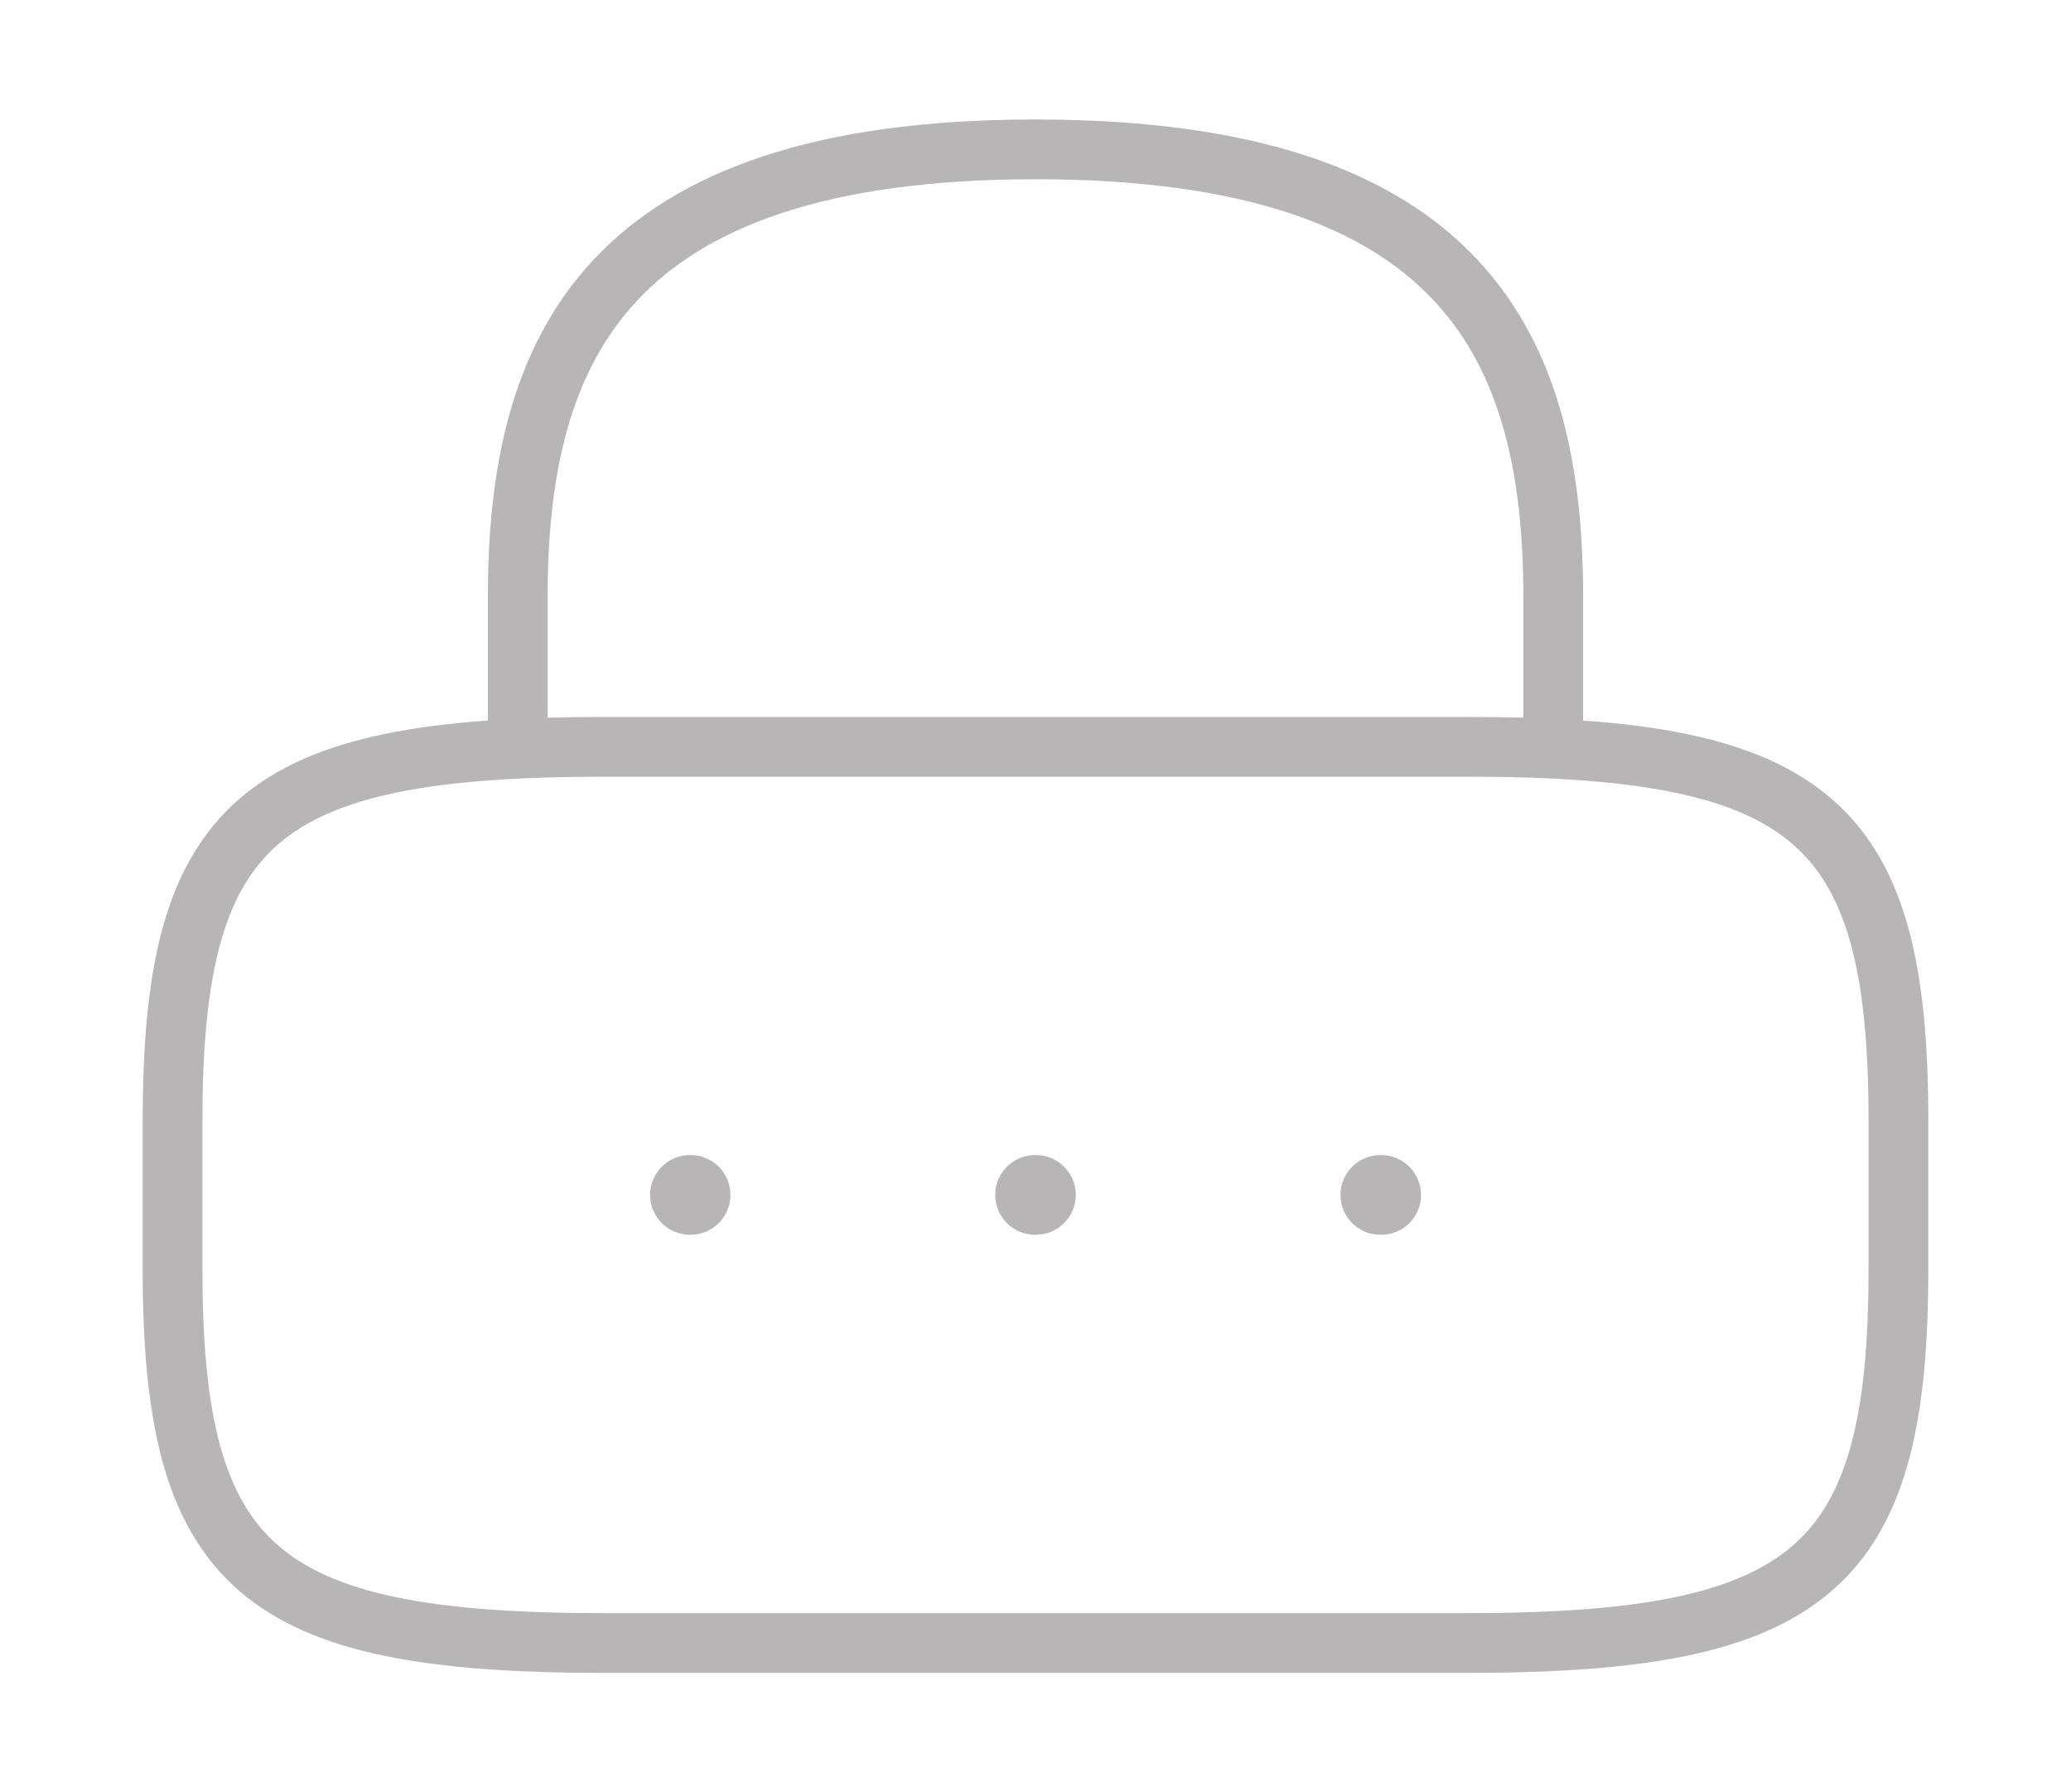 <svg width="52" height="45" viewBox="0 0 52 45" fill="none" xmlns="http://www.w3.org/2000/svg">
<path d="M13 18.75V15C13 8.794 15.167 3.75 26 3.75C36.833 3.75 39 8.794 39 15V18.75M36.833 41.25H15.167C6.5 41.25 4.333 39.375 4.333 31.875V28.125C4.333 20.625 6.5 18.75 15.167 18.75H36.833C45.5 18.75 47.667 20.625 47.667 28.125V31.875C47.667 39.375 45.5 41.25 36.833 41.25Z" stroke="#B7B5B5" stroke-width="1.5" stroke-linecap="round" stroke-linejoin="round"/>
<path d="M34.658 30H34.68M25.989 30H26.011M17.323 30H17.34" stroke="#B7B5B5" stroke-width="2" stroke-linecap="round" stroke-linejoin="round"/>
</svg>

